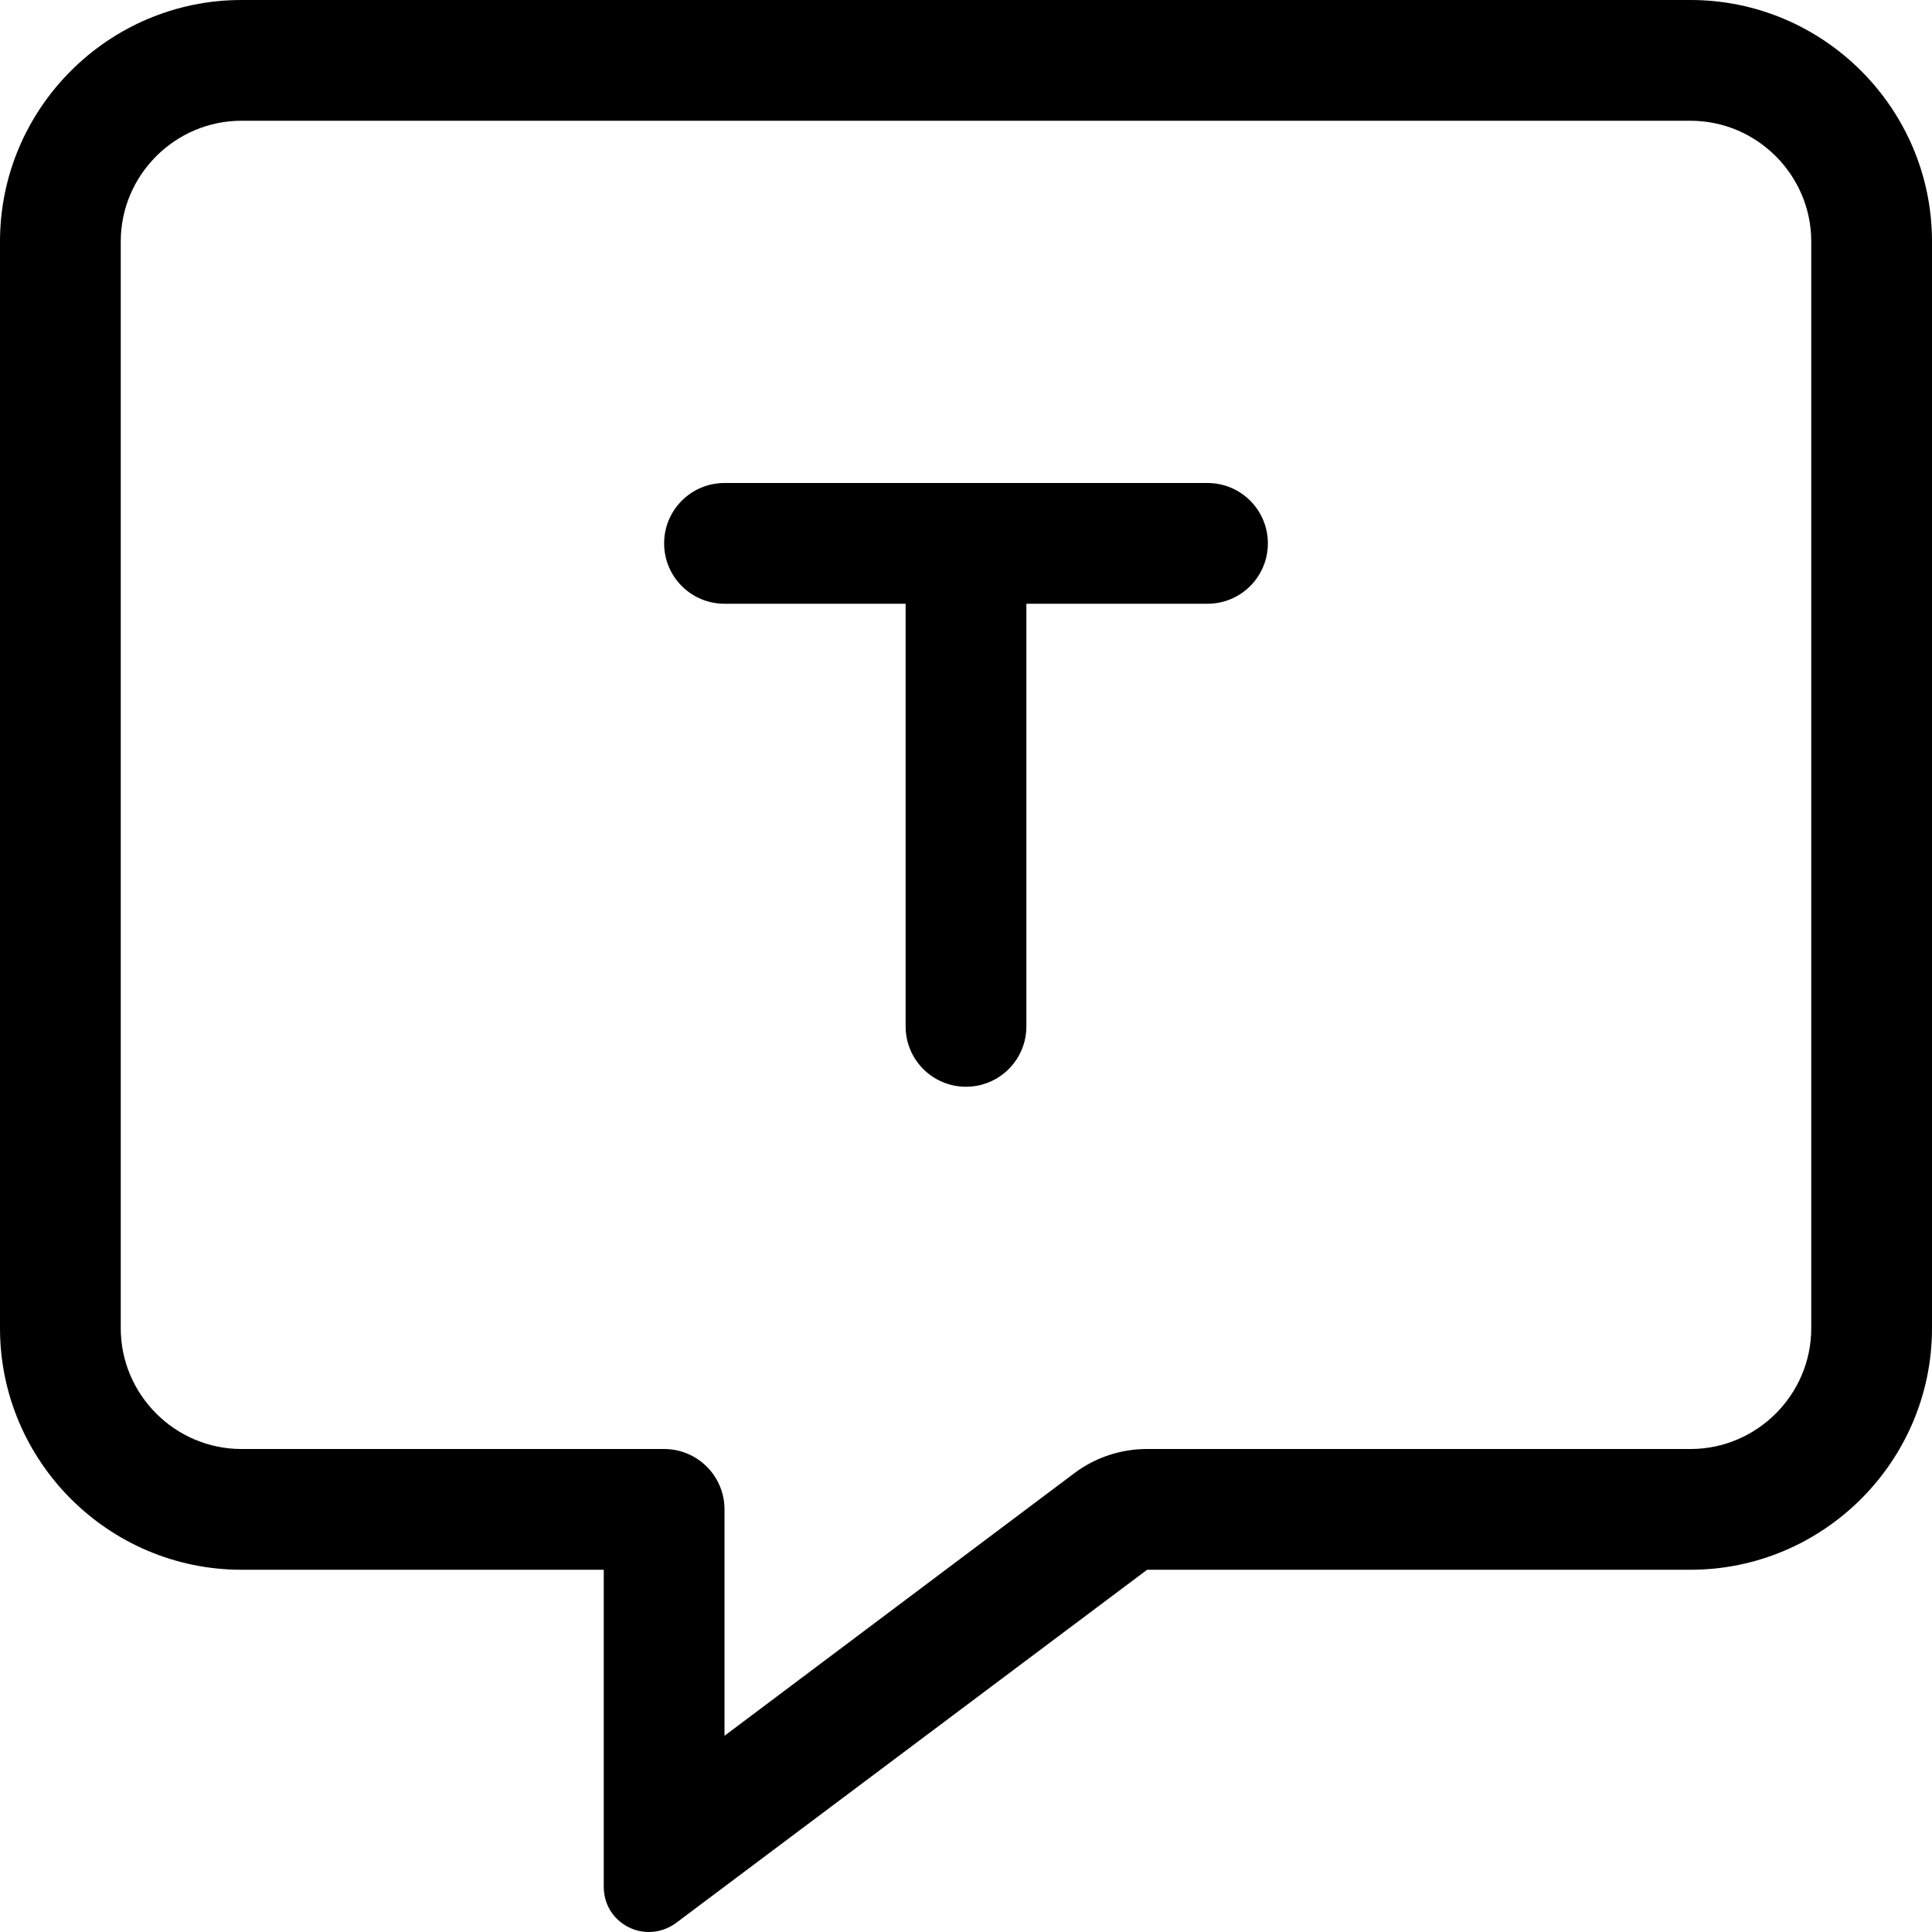 <svg xmlns="http://www.w3.org/2000/svg" viewBox="0 0 512 512"><path d="M448 0H64C28.75 0 0 28.75 0 64V352.002C0 387.252 28.75 416.002 64 416.002H160V500.002C160 509.84 171.025 515.479 179.125 509.627L304 416.002H448C483.25 416.002 512 387.252 512 352.002V64C512 28.75 483.25 0 448 0ZM480 352.002C480 369.602 465.6 384.002 448 384.002H303.924C296.996 384.002 290.254 386.25 284.713 390.408L192 460.002V400.002C192 391.164 184.836 384.002 176 384.002H64C46.4 384.002 32 369.602 32 352.002V64C32 46.4 46.4 32 64 32H448C465.6 32 480 46.4 480 64V352.002ZM320 128H192C183.156 128 176 135.156 176 144S183.156 160 192 160H240V272C240 280.844 247.156 288 256 288S272 280.844 272 272V160H320C328.844 160 336 152.844 336 144S328.844 128 320 128Z"/></svg>